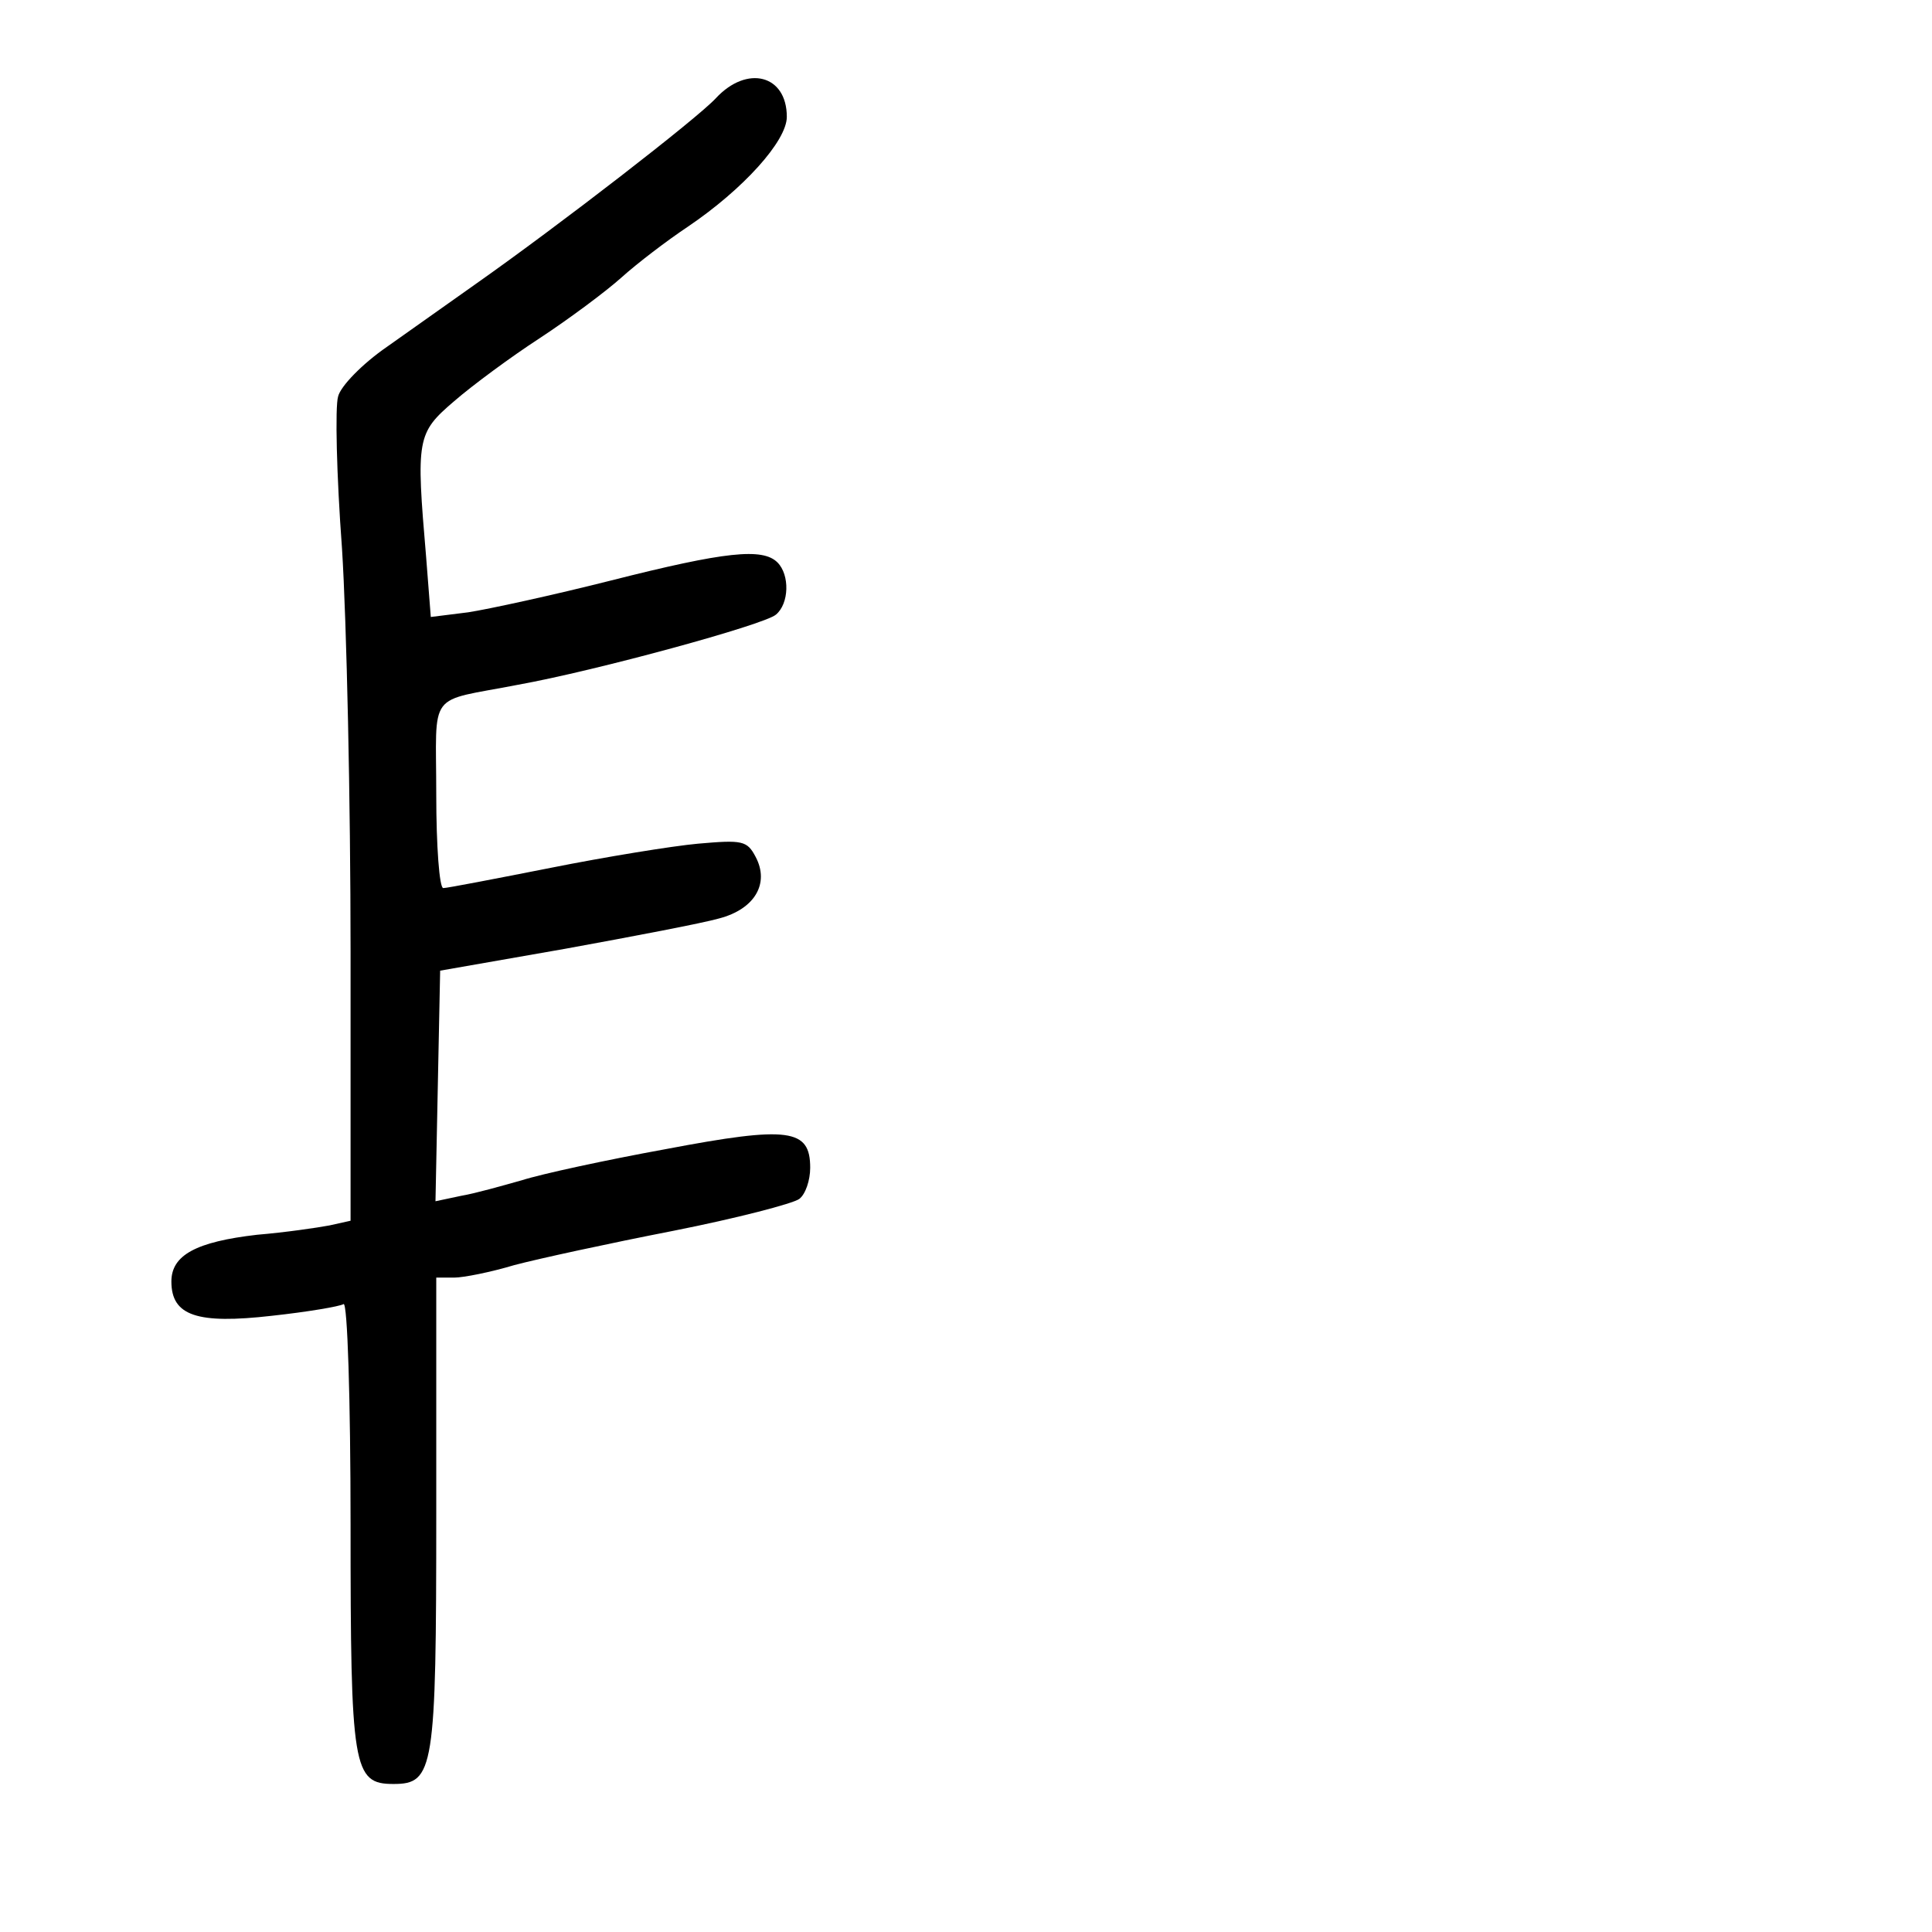<?xml version="1.0" standalone="no"?>
<!DOCTYPE svg PUBLIC "-//W3C//DTD SVG 20010904//EN"
 "http://www.w3.org/TR/2001/REC-SVG-20010904/DTD/svg10.dtd">
<svg version="1.0" xmlns="http://www.w3.org/2000/svg"
 width="248pt" height="248pt" viewBox="0 0 248 248"
 preserveAspectRatio="xMidYMid meet">
<g transform="translate(0,248) scale(0.1,-0.1)"
fill="#000000" stroke="none">
<path d="M919 2354 c-24 -26 -201 -163 -309 -239 -31 -22 -82 -58 -113 -80
-32 -22 -60 -51 -63 -64 -4 -13 -2 -101 5 -195 6 -94 11 -327 11 -517 l0 -346
-27 -6 c-16 -3 -57 -9 -93 -12 -78 -9 -110 -26 -110 -60 0 -44 33 -55 129 -44
46 5 87 12 92 15 5 3 9 -122 9 -283 0 -313 3 -333 55 -333 52 0 55 18 55 347
l0 303 23 0 c12 0 47 7 77 16 30 8 122 28 204 44 81 16 154 35 162 41 8 6 14
24 14 40 0 50 -27 54 -185 24 -77 -14 -160 -32 -185 -40 -25 -7 -60 -17 -78
-20 l-33 -7 3 148 3 148 160 28 c88 16 177 33 198 39 46 12 65 45 47 79 -11
21 -17 22 -74 17 -33 -3 -119 -17 -189 -31 -71 -14 -133 -26 -138 -26 -5 0 -9
54 -9 120 0 136 -13 118 105 141 100 18 316 77 331 90 17 14 18 51 2 67 -19
19 -67 14 -213 -23 -75 -19 -158 -37 -184 -41 l-48 -6 -6 77 c-13 152 -12 159
36 200 23 20 73 57 110 81 38 25 85 60 105 78 20 18 58 47 85 65 71 48 127
110 127 141 0 54 -51 67 -91 24z"/>
</g>
</svg>
